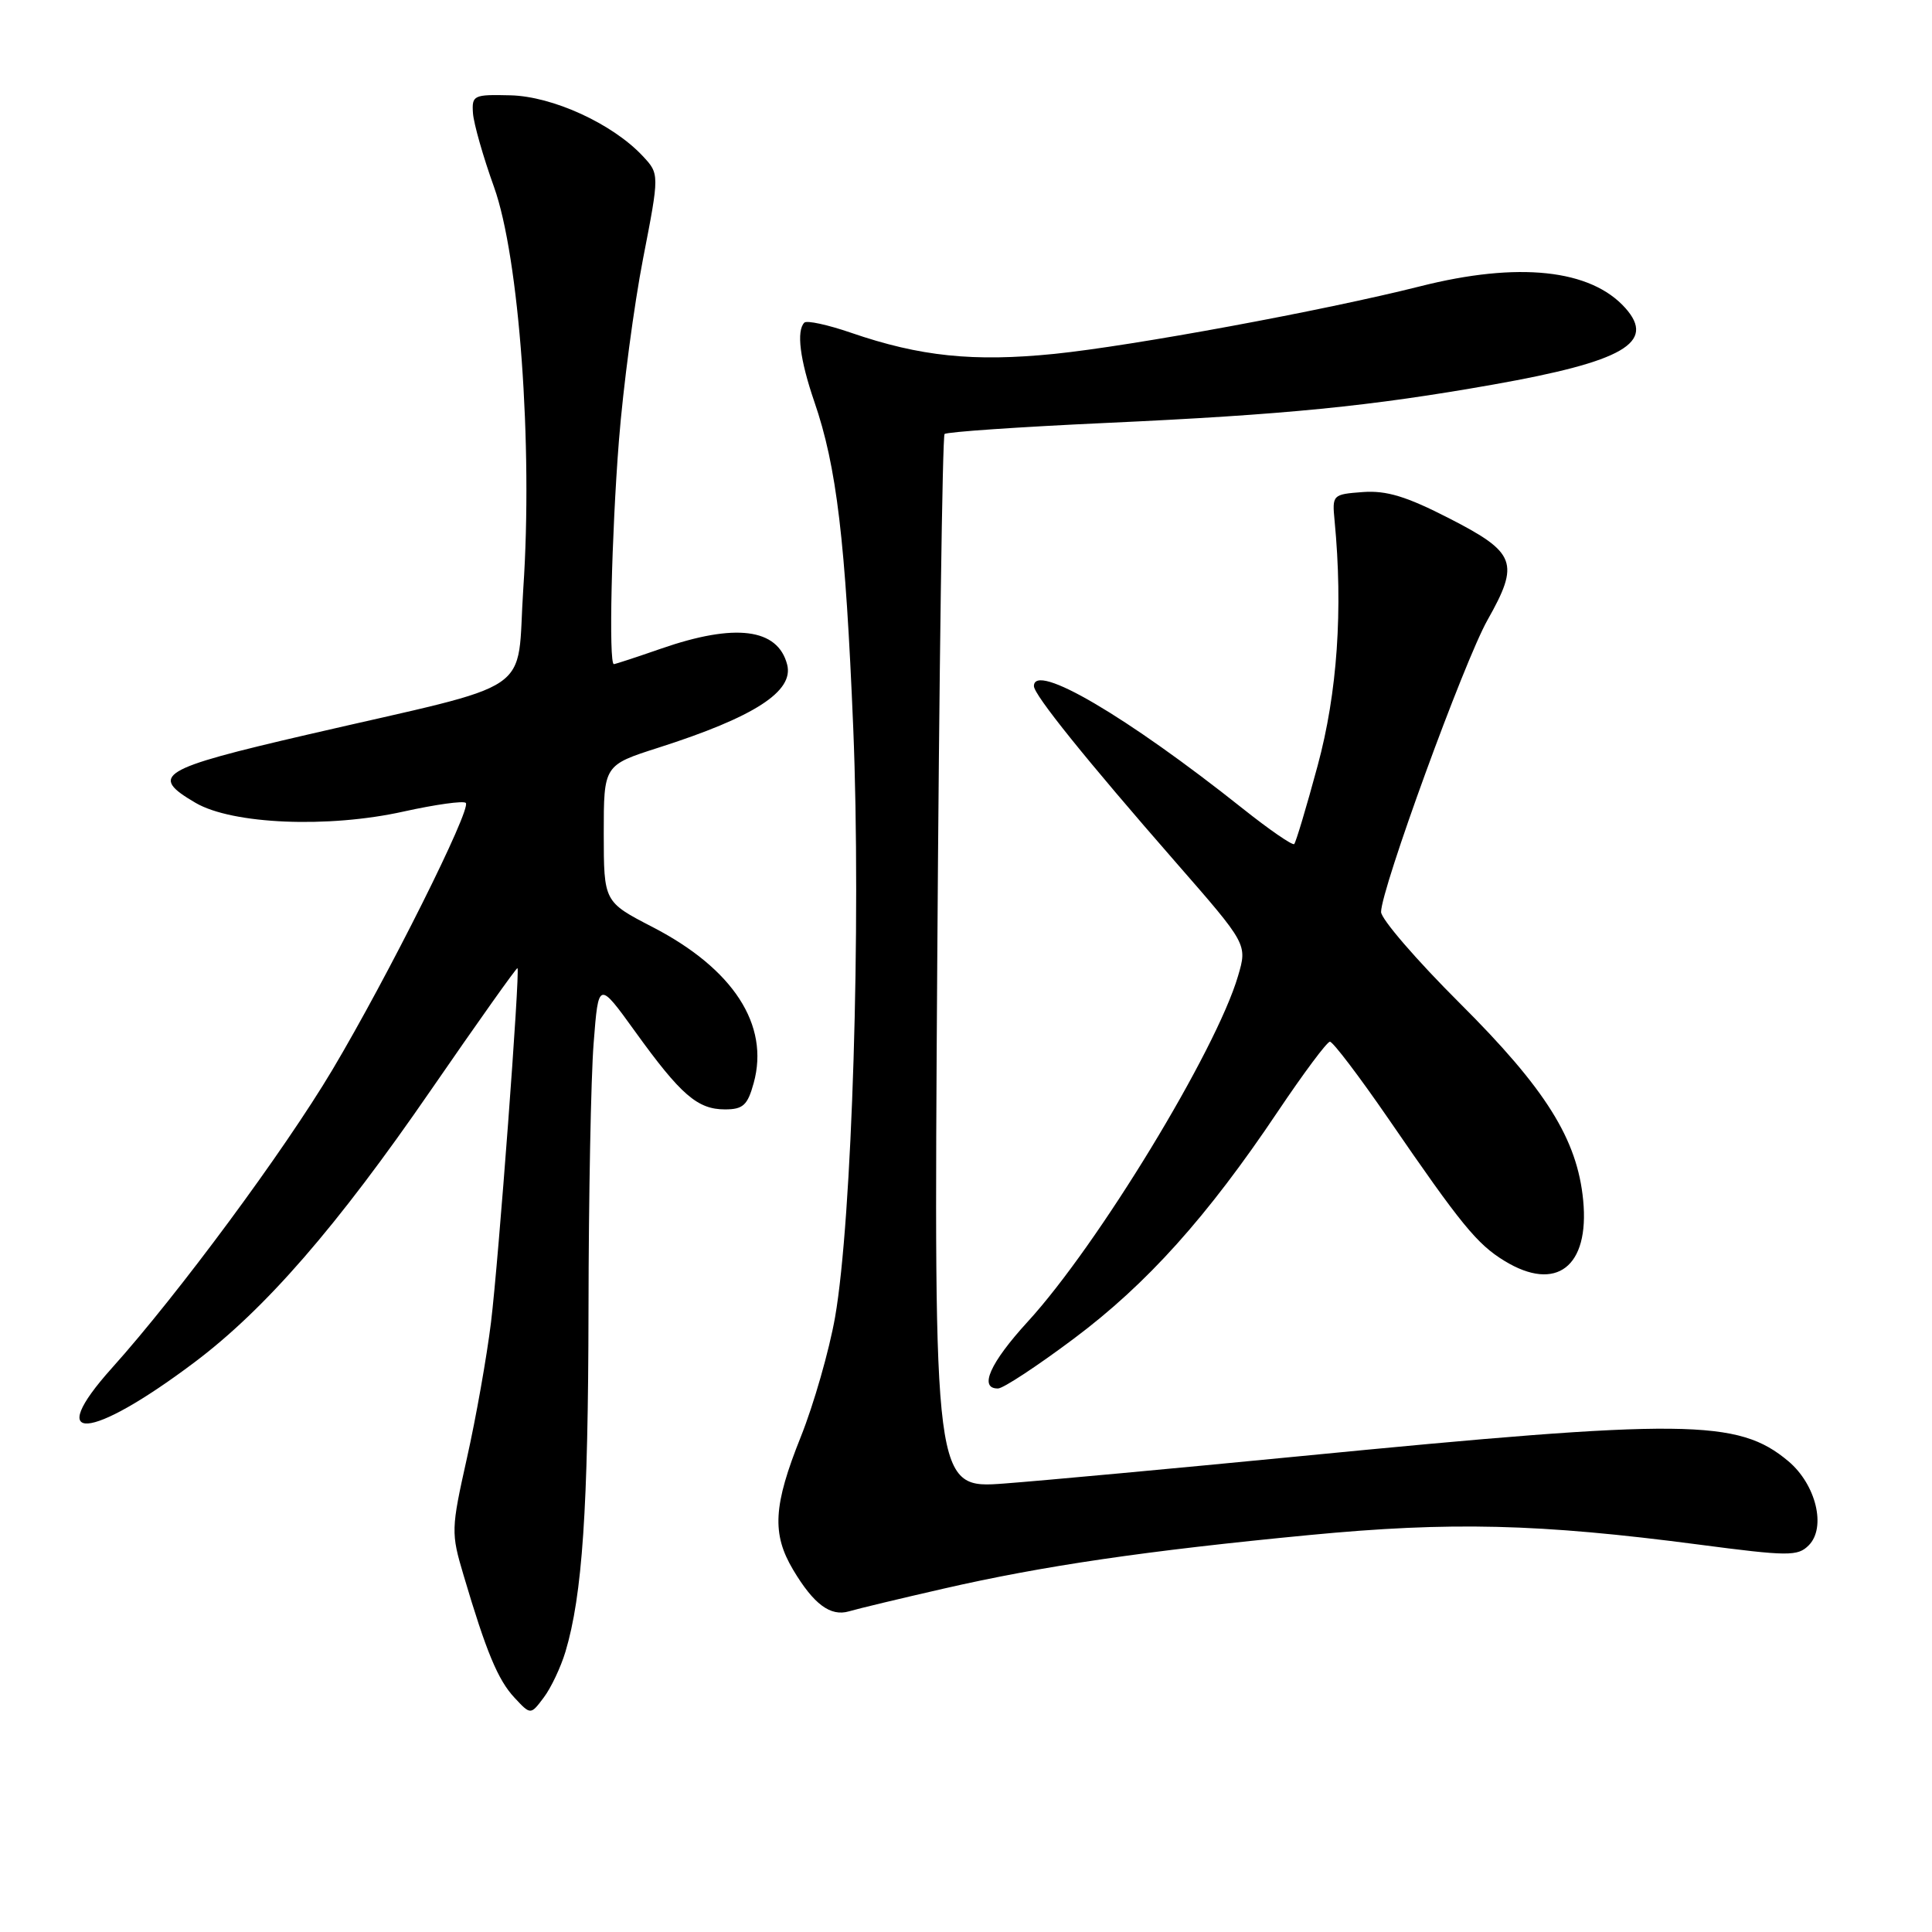 <?xml version="1.0" encoding="UTF-8" standalone="no"?>
<!DOCTYPE svg PUBLIC "-//W3C//DTD SVG 1.1//EN" "http://www.w3.org/Graphics/SVG/1.1/DTD/svg11.dtd" >
<svg xmlns="http://www.w3.org/2000/svg" xmlns:xlink="http://www.w3.org/1999/xlink" version="1.1" viewBox="0 0 256 256">
 <g >
 <path fill="currentColor"
d=" M 74.92 218.88 C 77.17 211.37 77.94 199.92 77.98 173.50 C 78.00 158.65 78.30 142.78 78.66 138.23 C 79.30 129.95 79.30 129.95 84.19 136.73 C 90.21 145.08 92.43 147.00 96.06 147.00 C 98.46 147.00 99.06 146.45 99.87 143.50 C 101.99 135.81 97.17 128.38 86.49 122.85 C 80.01 119.50 80.01 119.50 80.00 110.45 C 80.00 101.39 80.00 101.39 87.25 99.07 C 99.98 95.00 105.23 91.60 104.30 88.05 C 103.05 83.25 97.41 82.54 87.59 85.95 C 84.34 87.08 81.53 88.00 81.34 88.00 C 80.64 88.00 81.03 70.89 82.01 58.40 C 82.57 51.30 84.01 40.45 85.21 34.27 C 87.39 23.05 87.39 23.05 85.14 20.65 C 81.14 16.39 73.25 12.77 67.64 12.63 C 62.75 12.51 62.51 12.62 62.67 15.00 C 62.77 16.38 64.02 20.78 65.46 24.78 C 68.80 34.09 70.62 59.09 69.34 77.97 C 68.37 92.42 71.68 90.18 40.75 97.34 C 21.11 101.89 19.70 102.75 25.91 106.38 C 30.78 109.23 43.50 109.76 53.49 107.53 C 57.71 106.60 61.41 106.08 61.72 106.39 C 62.51 107.17 51.38 129.43 44.03 141.78 C 37.61 152.55 23.63 171.47 14.83 181.27 C 5.74 191.40 11.85 190.98 25.76 180.52 C 35.15 173.46 44.62 162.57 57.10 144.44 C 63.31 135.43 68.47 128.16 68.57 128.28 C 68.93 128.71 66.06 167.05 65.06 175.22 C 64.50 179.77 63.07 187.87 61.87 193.21 C 59.77 202.63 59.75 203.10 61.42 208.71 C 64.43 218.88 65.98 222.61 68.17 224.95 C 70.31 227.25 70.31 227.25 72.05 224.93 C 73.01 223.66 74.30 220.93 74.92 218.88 Z  M 125.00 210.51 C 138.20 207.48 151.85 205.48 173.51 203.40 C 192.20 201.61 203.94 201.89 225.07 204.66 C 236.96 206.22 238.20 206.23 239.66 204.77 C 242.02 202.41 240.64 196.72 236.98 193.63 C 230.30 188.02 223.45 187.95 172.00 192.98 C 155.78 194.56 138.28 196.18 133.12 196.57 C 123.73 197.28 123.73 197.28 124.19 127.65 C 124.44 89.35 124.88 57.79 125.16 57.51 C 125.44 57.23 135.08 56.57 146.58 56.04 C 170.35 54.95 181.63 53.83 197.84 50.96 C 215.12 47.90 219.45 45.40 215.37 40.82 C 210.78 35.67 201.17 34.65 188.17 37.94 C 175.39 41.16 150.10 45.83 139.72 46.89 C 129.00 47.97 121.91 47.24 112.76 44.09 C 109.68 43.03 106.91 42.43 106.58 42.75 C 105.51 43.83 105.99 47.65 107.90 53.22 C 110.87 61.83 112.03 71.62 113.06 96.50 C 114.12 122.44 112.91 161.64 110.65 174.54 C 109.87 178.96 107.83 186.08 106.12 190.36 C 102.46 199.49 102.25 203.22 105.09 208.00 C 107.82 212.58 110.04 214.23 112.50 213.51 C 113.60 213.18 119.22 211.83 125.00 210.51 Z  M 142.27 177.39 C 151.97 170.14 159.96 161.24 169.32 147.28 C 172.72 142.22 175.82 138.05 176.22 138.03 C 176.61 138.02 180.10 142.61 183.98 148.25 C 193.61 162.28 195.72 164.86 199.36 167.08 C 206.21 171.26 210.63 167.86 209.78 159.05 C 209.00 150.95 204.83 144.29 193.41 132.91 C 187.68 127.20 183.00 121.77 183.00 120.84 C 183.00 117.83 194.00 87.66 197.10 82.16 C 201.39 74.57 200.89 73.23 192.08 68.71 C 186.37 65.78 183.73 64.97 180.58 65.20 C 176.57 65.50 176.51 65.56 176.84 69.00 C 177.97 80.75 177.21 91.81 174.59 101.47 C 173.11 106.95 171.71 111.62 171.49 111.84 C 171.27 112.06 168.20 109.95 164.67 107.14 C 149.31 94.92 137.00 87.69 137.00 90.91 C 137.00 92.07 143.88 100.62 155.84 114.31 C 165.28 125.12 165.28 125.12 164.05 129.31 C 161.16 139.21 145.45 165.02 136.17 175.14 C 131.18 180.59 129.65 184.02 132.25 183.98 C 132.94 183.97 137.45 181.00 142.27 177.39 Z "/>
</g>
</svg>